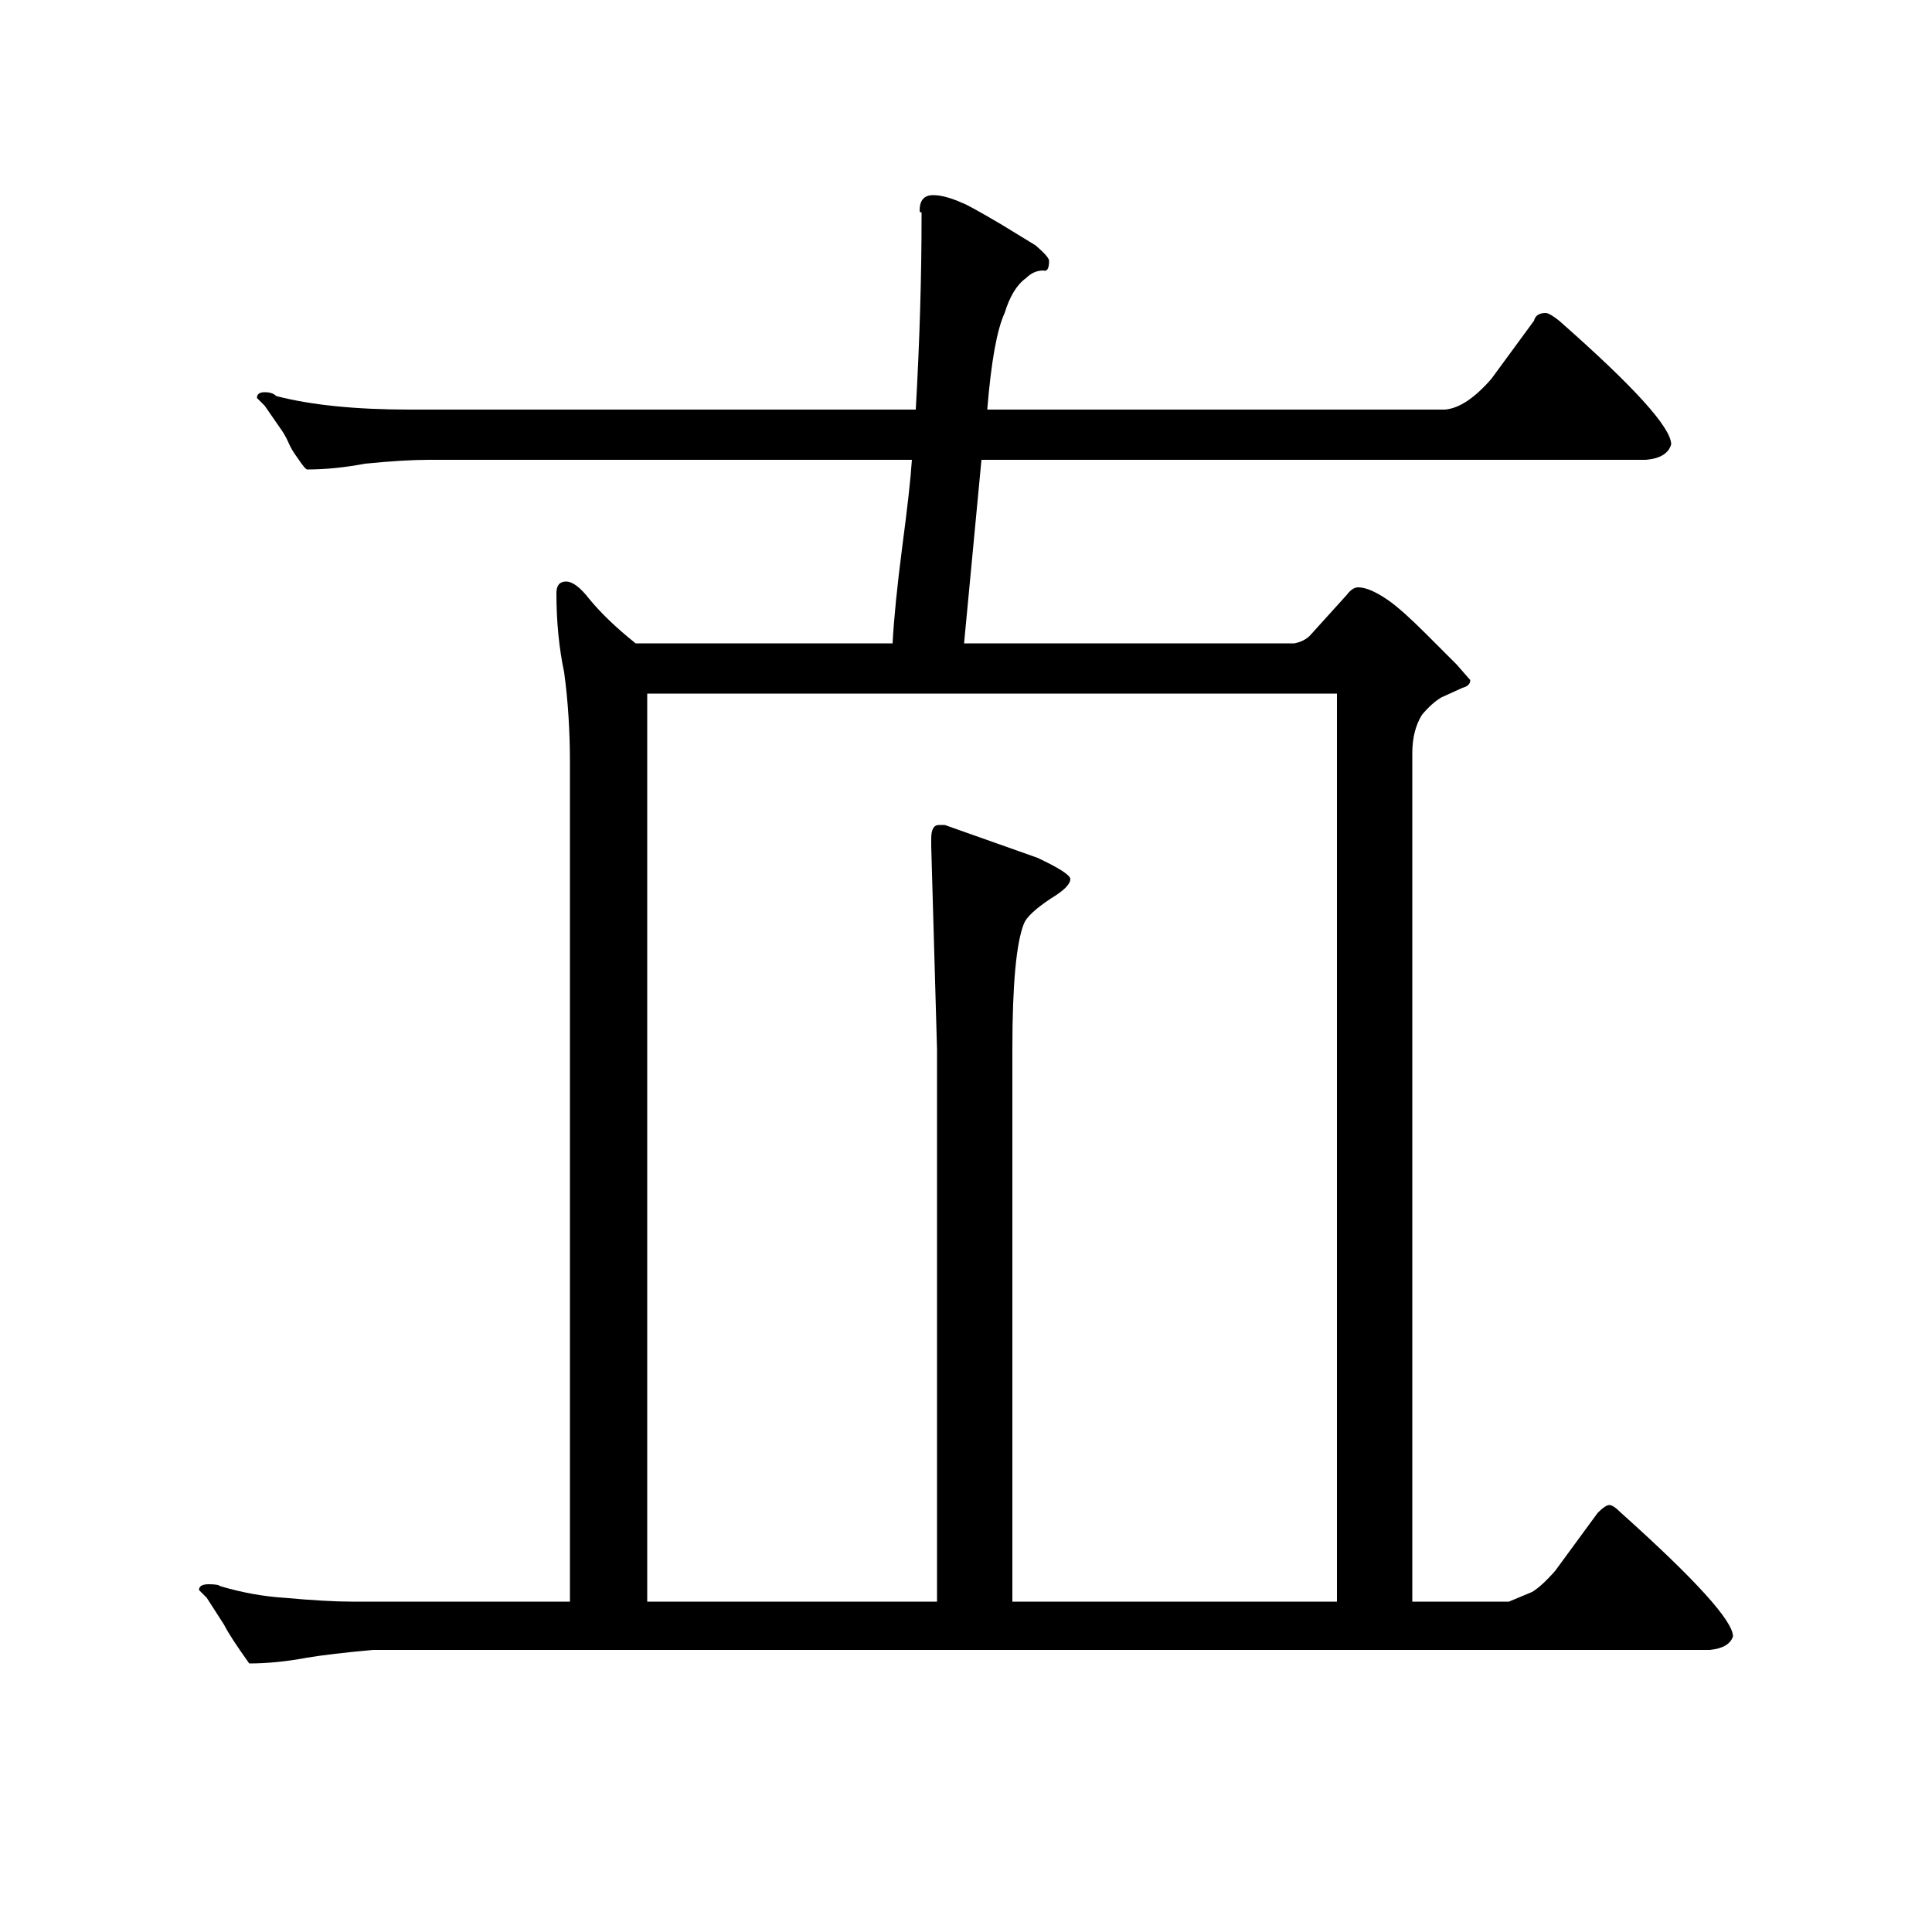 <?xml version="1.0" standalone="no"?>
<!DOCTYPE svg PUBLIC "-//W3C//DTD SVG 1.1//EN" "http://www.w3.org/Graphics/SVG/1.1/DTD/svg11.dtd" >
<svg xmlns="http://www.w3.org/2000/svg" xmlns:xlink="http://www.w3.org/1999/xlink" version="1.1" viewBox="0 -200 1000 1000">
  <g transform="matrix(1 0 0 -1 0 800)">
   <path fill="currentColor"
d="M295 605q0 25 -3 47q-4 19 -4 41q0 6 5 6t12 -9q9 -11 24 -23h133q1 19 5 50q4 30 5 45h-250q-13 0 -33 -2q-16 -3 -30 -3q-1 0 -5 6q-3 4 -4.5 7.5t-3.5 6.5l-9 13l-4 4q0 3 4 3t6 -2q27 -7 69 -7h262q3 53 3 100v2q-1 0 -1 1q0 8 7 8q6 0 15 -4q3 -1 20 -11l18 -11
q7 -6 7 -8q0 -6 -3 -5q-5 0 -9 -4q-7 -5 -11 -18q-6 -13 -9 -50h237q11 1 24 16l22 30q1 4 6 4q2 0 7 -4q58 -51 58 -64q-2 -7 -13 -8h-344l-9 -95h171q5 1 8 4l19 21q3 4 6 4q6 0 16 -7q7 -5 19 -17l16 -16l7 -8q0 -3 -4 -4l-11 -5q-5 -3 -10 -9q-5 -8 -5 -20v-439h50l12 5
q5 3 12 11l22 30q4 4 6 4t6 -4q58 -52 58 -64q-2 -6 -12 -7h-692q-22 -2 -34 -4q-16 -3 -30 -3q-10 14 -13 20l-9 14l-4 4q0 3 5 3t6 -1q17 -5 33 -6q22 -2 35 -2h113v434zM335 171h150v286l-3 105v4q0 7 4 7h3q45 -16 48 -17q17 -8 17 -11q0 -4 -10 -10q-12 -8 -14 -13
q-6 -15 -6 -65v-286h168v470h-357v-470z" />
  </g>

</svg>
